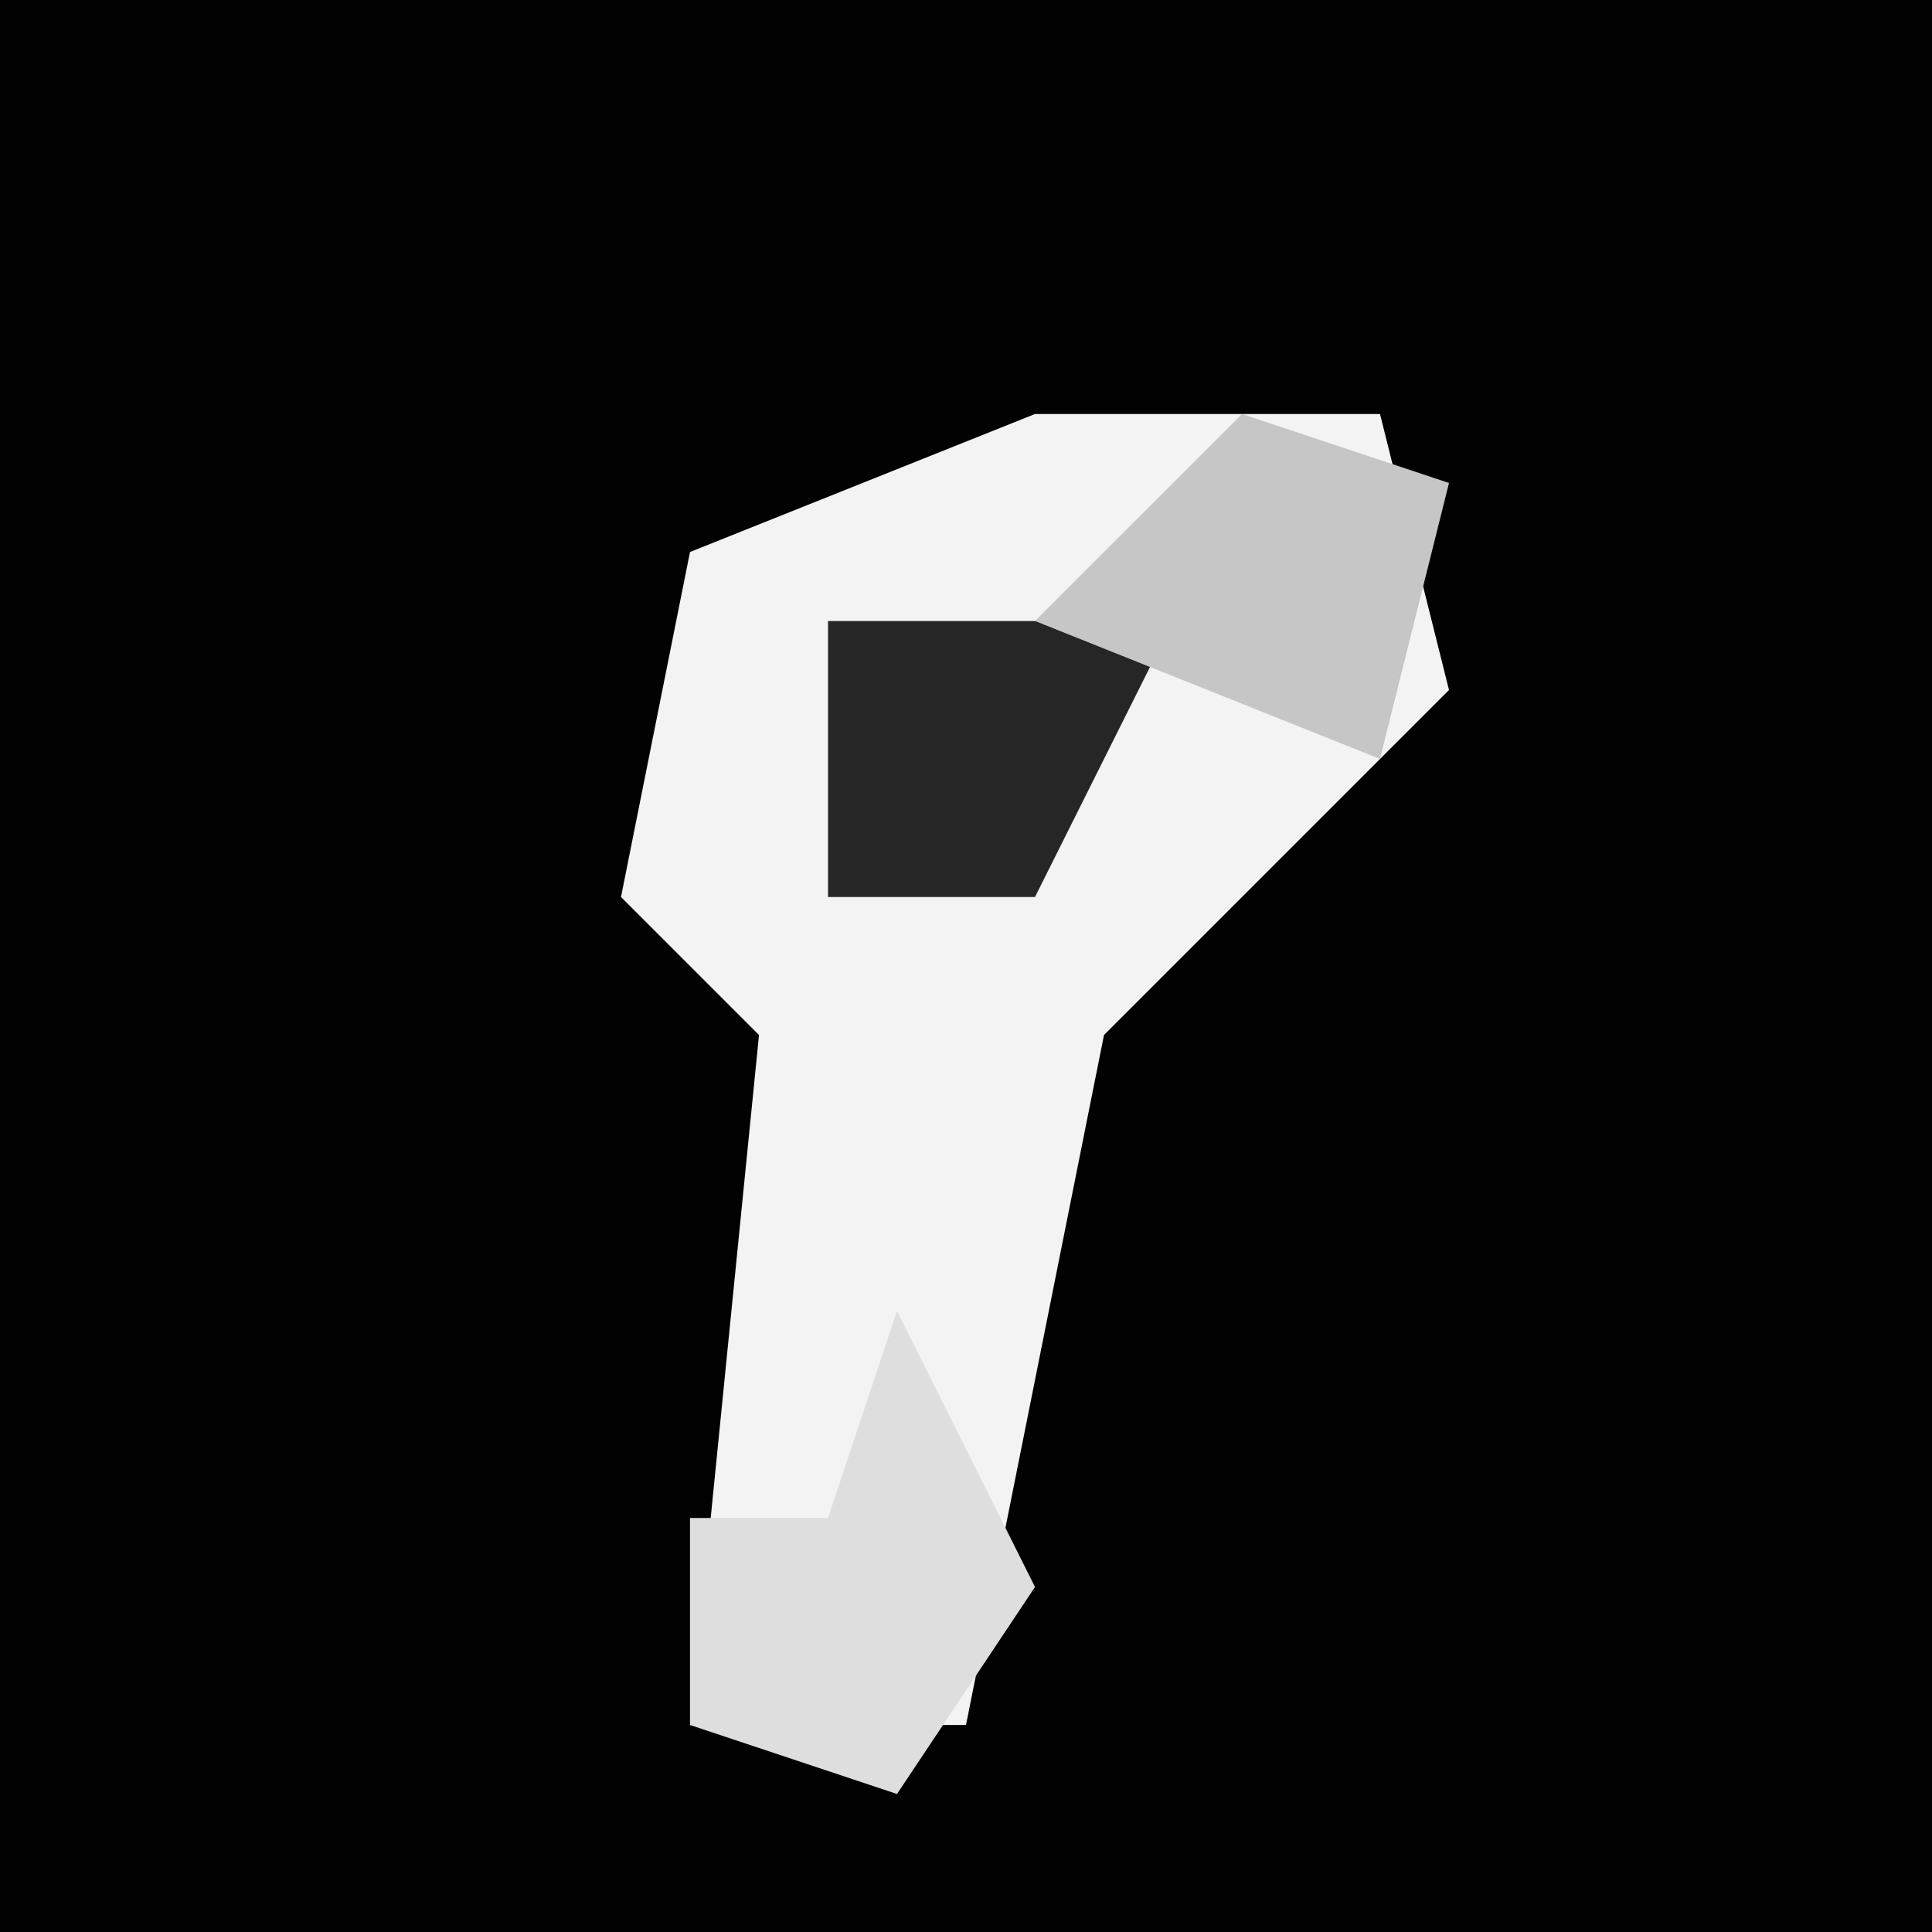 <?xml version="1.0" encoding="UTF-8"?>
<svg version="1.1" xmlns="http://www.w3.org/2000/svg" width="28" height="28">
<path d="M0,0 L28,0 L28,28 L0,28 Z " fill="#010101" transform="translate(0,0)"/>
<path d="M0,0 L5,0 L6,4 L1,9 L-1,19 L-5,19 L-4,9 L-6,7 L-5,2 Z " fill="#F3F3F3" transform="translate(15,6)"/>
<path d="M0,0 L2,4 L0,7 L-3,6 L-3,3 L-1,3 Z " fill="#DEDEDE" transform="translate(13,19)"/>
<path d="M0,0 L5,0 L3,4 L0,4 Z " fill="#262626" transform="translate(12,9)"/>
<path d="M0,0 L3,1 L2,5 L-3,3 Z " fill="#C6C6C6" transform="translate(18,6)"/>
</svg>
